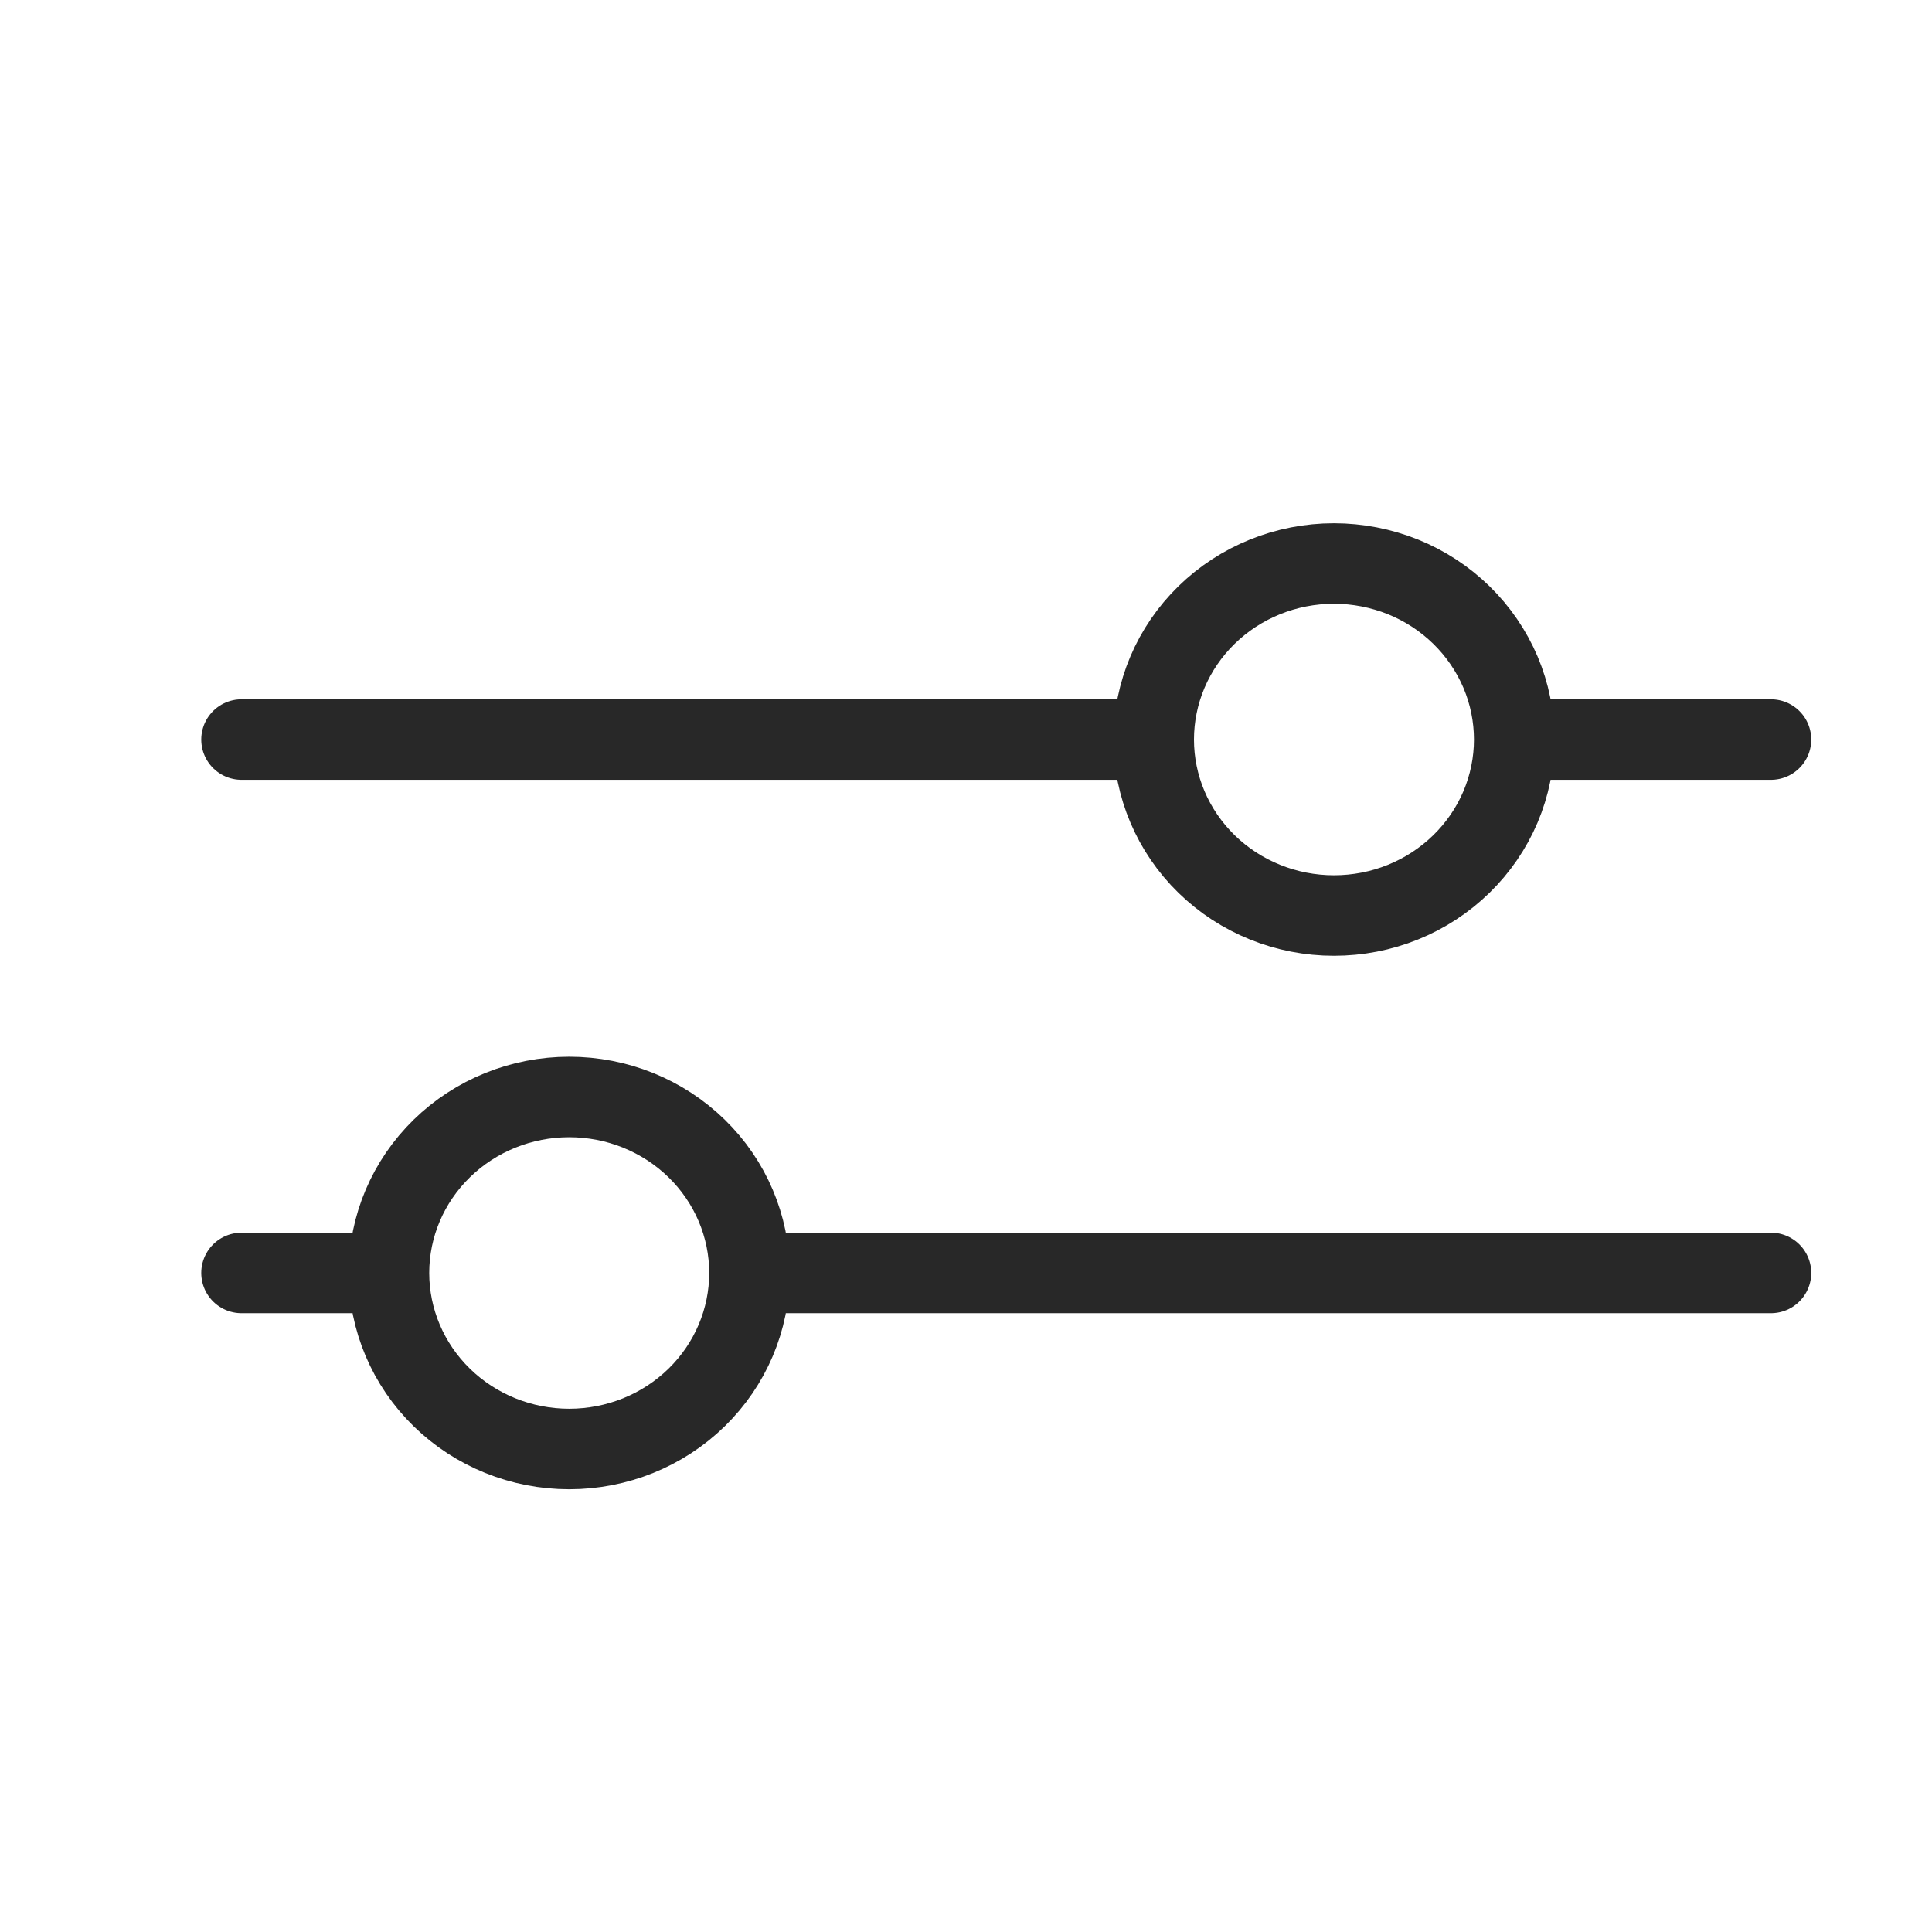 <svg width="24" height="24" viewBox="0 0 24 24" fill="none" xmlns="http://www.w3.org/2000/svg">
<path d="M22 15.813H9.311M4.832 15.813H3M4.832 15.813C4.832 15.233 5.068 14.677 5.488 14.267C5.908 13.857 6.477 13.627 7.071 13.627C7.665 13.627 8.234 13.857 8.654 14.267C9.074 14.677 9.31 15.233 9.31 15.813C9.31 16.393 9.074 16.95 8.654 17.36C8.234 17.77 7.665 18 7.071 18C6.477 18 5.908 17.77 5.488 17.36C5.068 16.95 4.832 16.393 4.832 15.813ZM22 9.187H18.811M14.332 9.187H3M14.332 9.187C14.332 8.607 14.568 8.05 14.988 7.64C15.408 7.23 15.977 7 16.571 7C16.865 7 17.156 7.057 17.428 7.166C17.7 7.276 17.946 7.437 18.154 7.64C18.362 7.843 18.527 8.085 18.64 8.35C18.752 8.615 18.81 8.899 18.81 9.187C18.81 9.474 18.752 9.758 18.64 10.023C18.527 10.289 18.362 10.53 18.154 10.733C17.946 10.936 17.7 11.097 17.428 11.207C17.156 11.317 16.865 11.373 16.571 11.373C15.977 11.373 15.408 11.143 14.988 10.733C14.568 10.323 14.332 9.766 14.332 9.187Z" stroke="#282828" stroke-miterlimit="10" stroke-linecap="round"/>
</svg>
